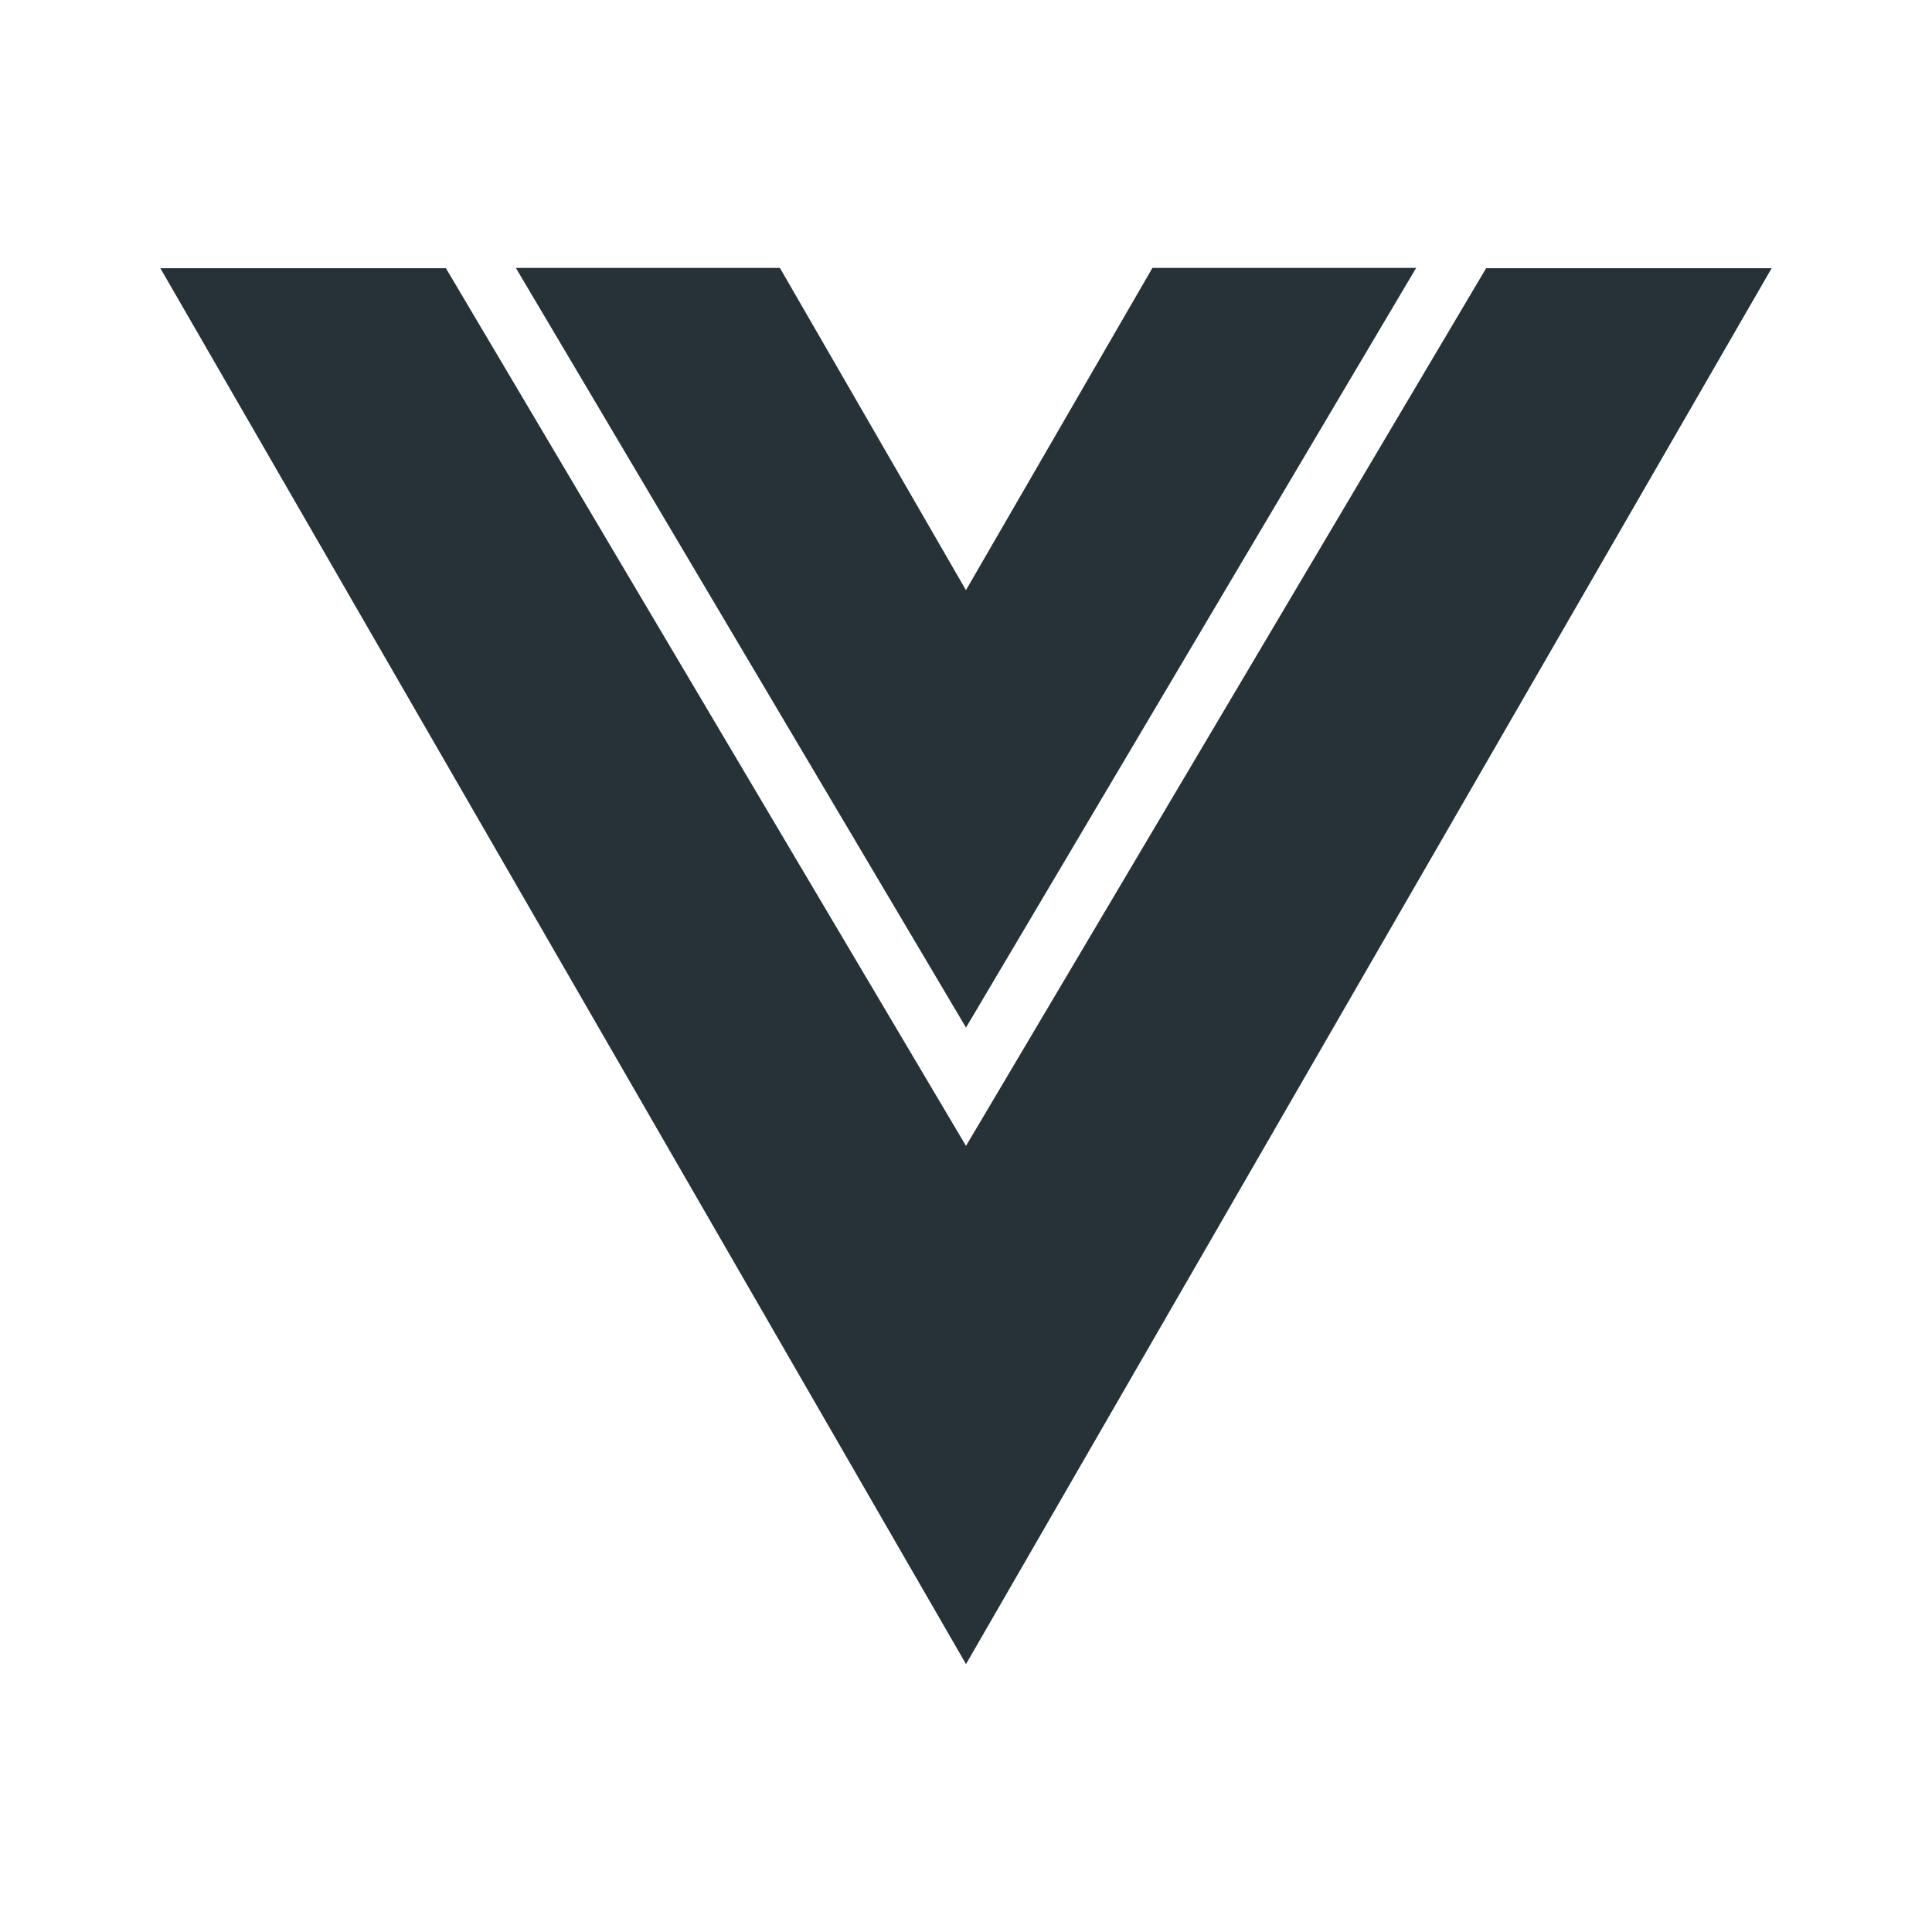 <svg width="60" height="60" viewBox="0 0 60 60" fill="none" xmlns="http://www.w3.org/2000/svg">
<path d="M30 31.912L43.98 8.32H35.79L30 18.325V18.33L24.22 8.32H16.02L30 31.912Z" fill="#263238"/>
<path d="M46.153 8.33L30 35.587L13.848 8.33H4.98L30 51.68L55.02 8.33H46.153Z" fill="#263238"/>
</svg>
